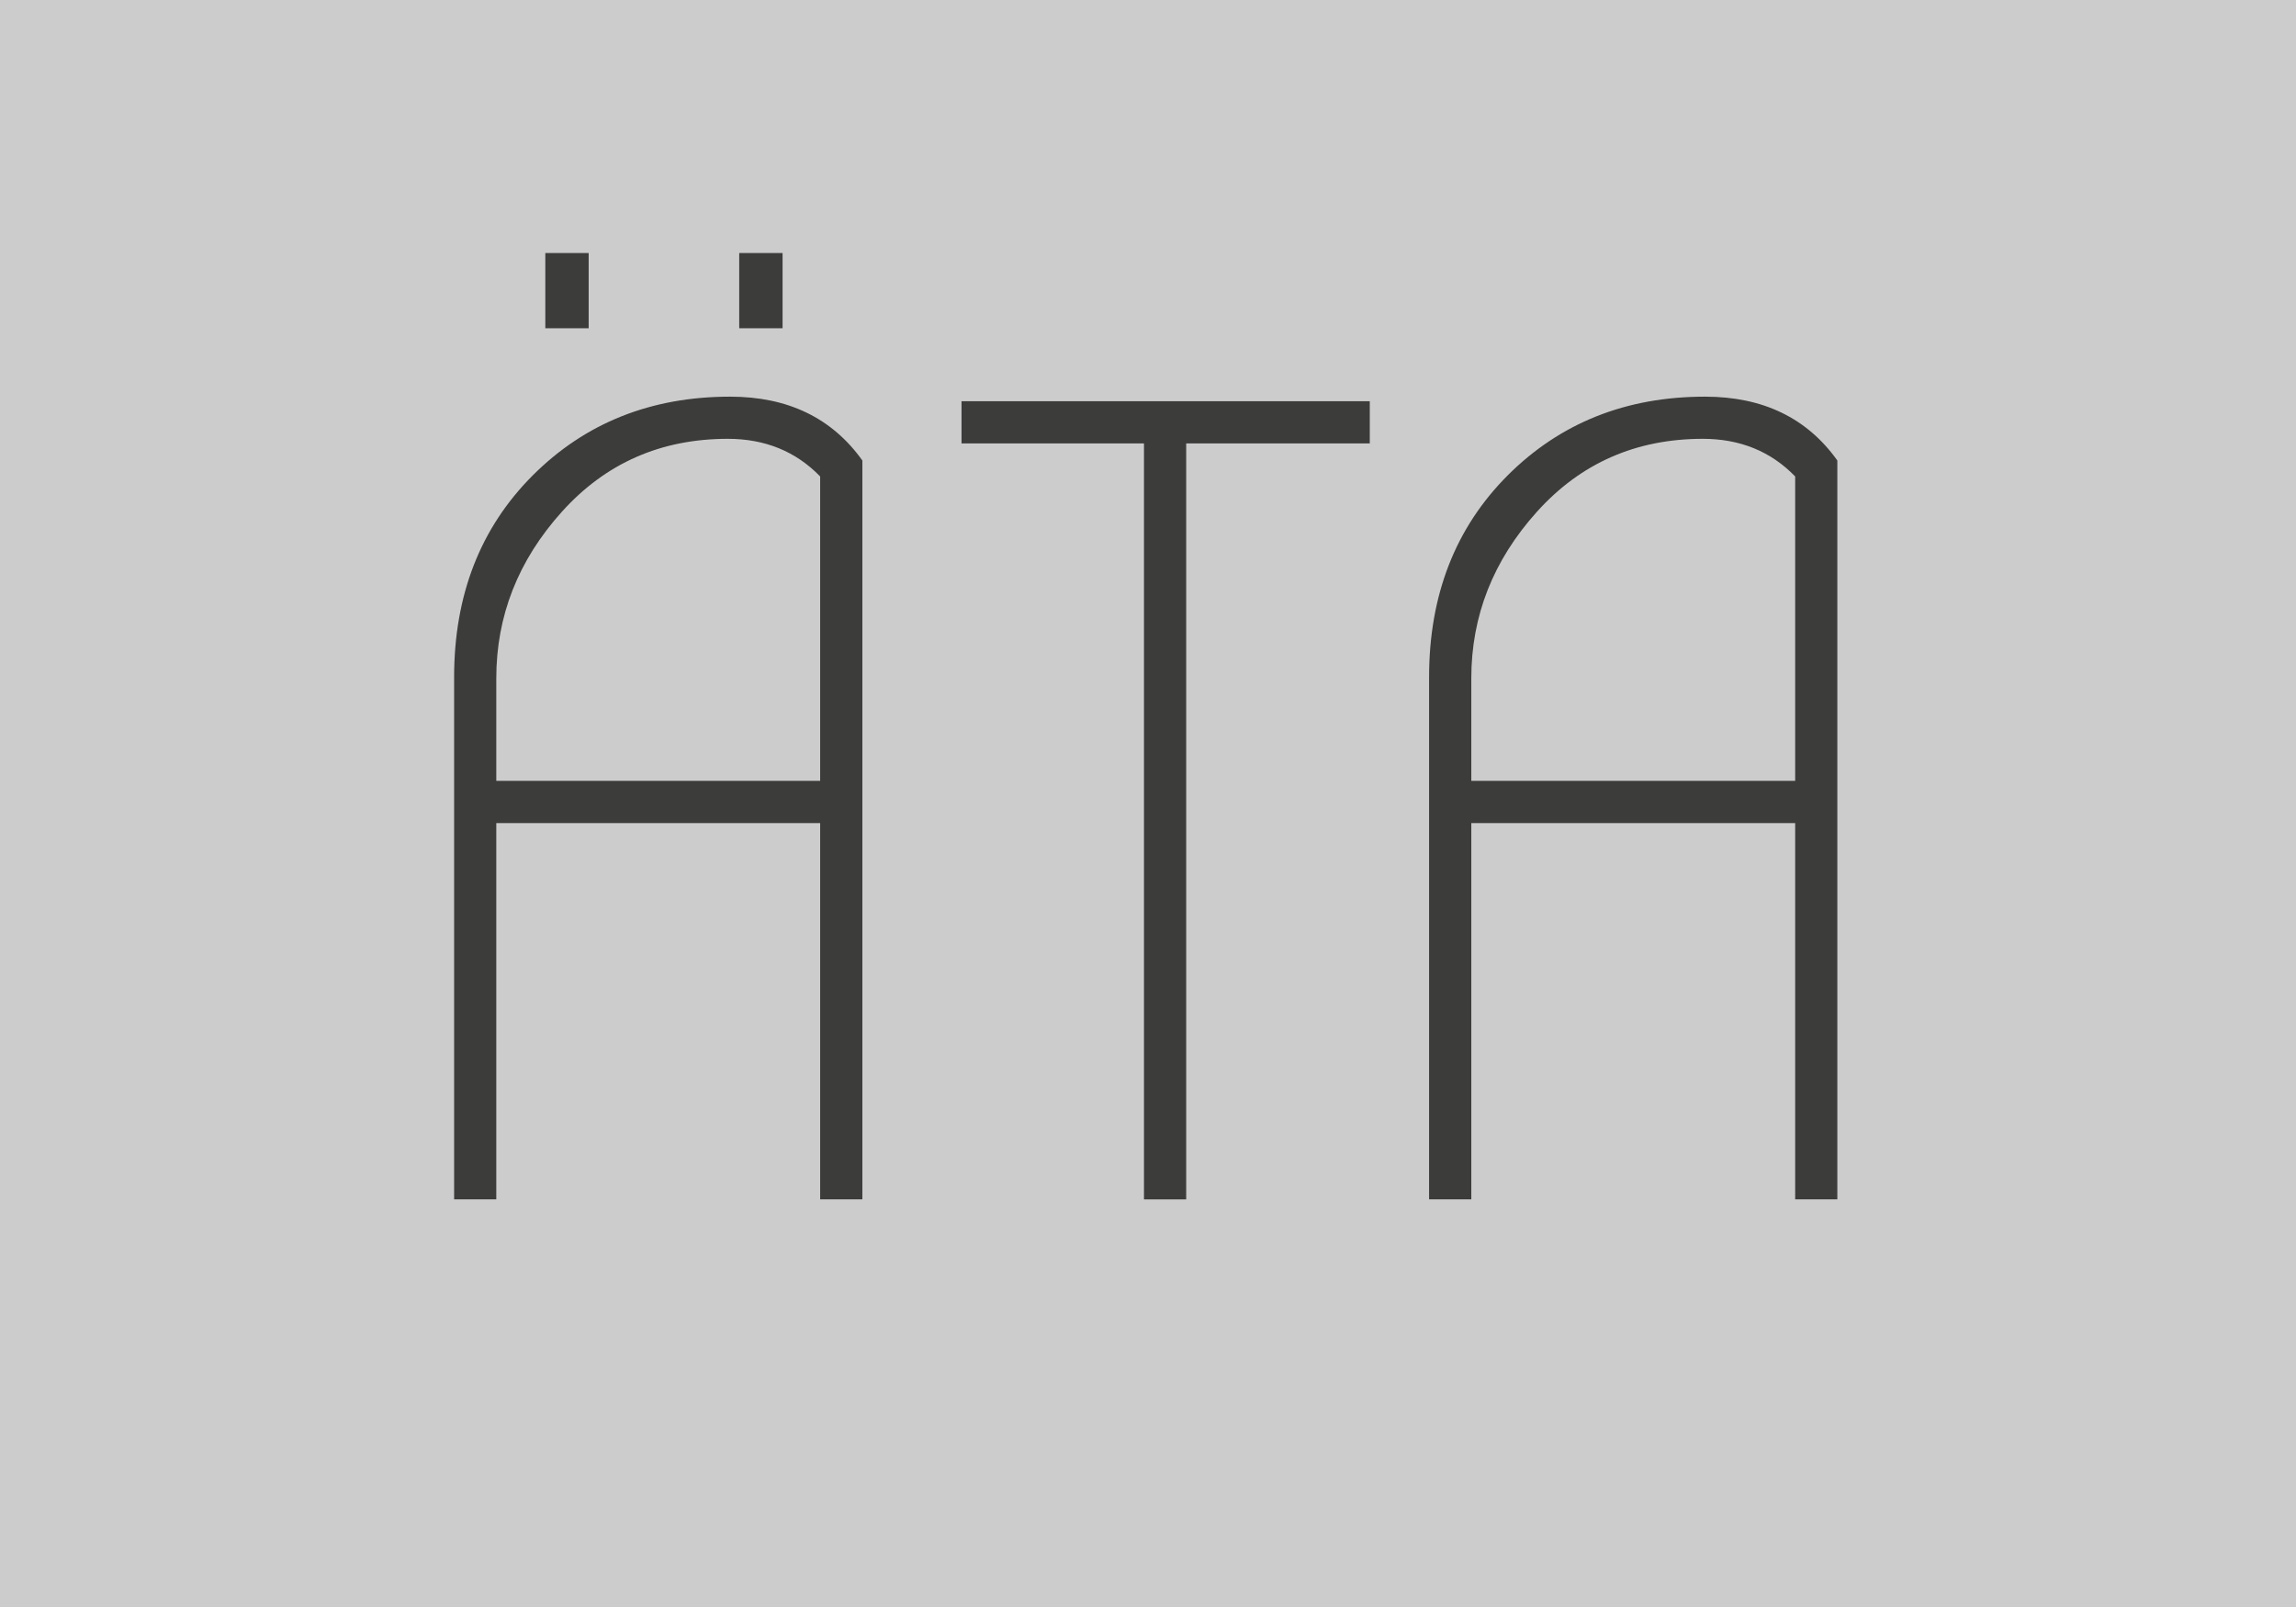 <?xml version="1.0" encoding="utf-8"?>
<!-- Generator: Adobe Illustrator 15.0.2, SVG Export Plug-In . SVG Version: 6.00 Build 0)  -->
<!DOCTYPE svg PUBLIC "-//W3C//DTD SVG 1.1//EN" "http://www.w3.org/Graphics/SVG/1.1/DTD/svg11.dtd">
<svg version="1.1" id="Lager_1" xmlns="http://www.w3.org/2000/svg" xmlns:xlink="http://www.w3.org/1999/xlink" x="0px" y="0px"
	 width="48.512px" height="33.953px" viewBox="0 0 48.512 33.953" enable-background="new 0 0 48.512 33.953" xml:space="preserve">
<rect x="0" y="0" width="48.512" height="33.953" fill="#808080" stroke="none"/>
<g>
	<rect opacity="0.6" fill="#FFFFFF" width="48.512" height="33.953"/>
	<g>
		<path fill="#3C3C3B" d="M18.221,9.731v15.613h-0.892v-7.951h-6.843v7.951H9.595V14.31c0-1.734,0.554-3.157,1.663-4.266
			c1.108-1.107,2.498-1.662,4.168-1.662C16.646,8.382,17.578,8.831,18.221,9.731z M17.329,16.501v-6.433
			c-0.514-0.53-1.165-0.795-1.952-0.795c-1.414,0-2.582,0.515-3.506,1.542s-1.385,2.201-1.385,3.518v2.168H17.329z M11.522,5.346
			h0.916v1.591h-0.916V5.346z M15.619,5.346h0.916v1.591h-0.916V5.346z"/>
		<path fill="#3C3C3B" d="M25.063,25.345h-0.892V9.37h-3.855V8.478h8.626V9.37h-3.879V25.345z"/>
		<path fill="#3C3C3B" d="M38.821,9.731v15.613H37.93v-7.951h-6.843v7.951h-0.892V14.31c0-1.734,0.555-3.157,1.662-4.266
			c1.109-1.107,2.498-1.662,4.169-1.662C37.246,8.382,38.179,8.831,38.821,9.731z M37.93,16.501v-6.433
			c-0.514-0.53-1.164-0.795-1.951-0.795c-1.414,0-2.582,0.515-3.506,1.542s-1.386,2.201-1.386,3.518v2.168H37.93z"/>
	</g>
</g>
</svg>
